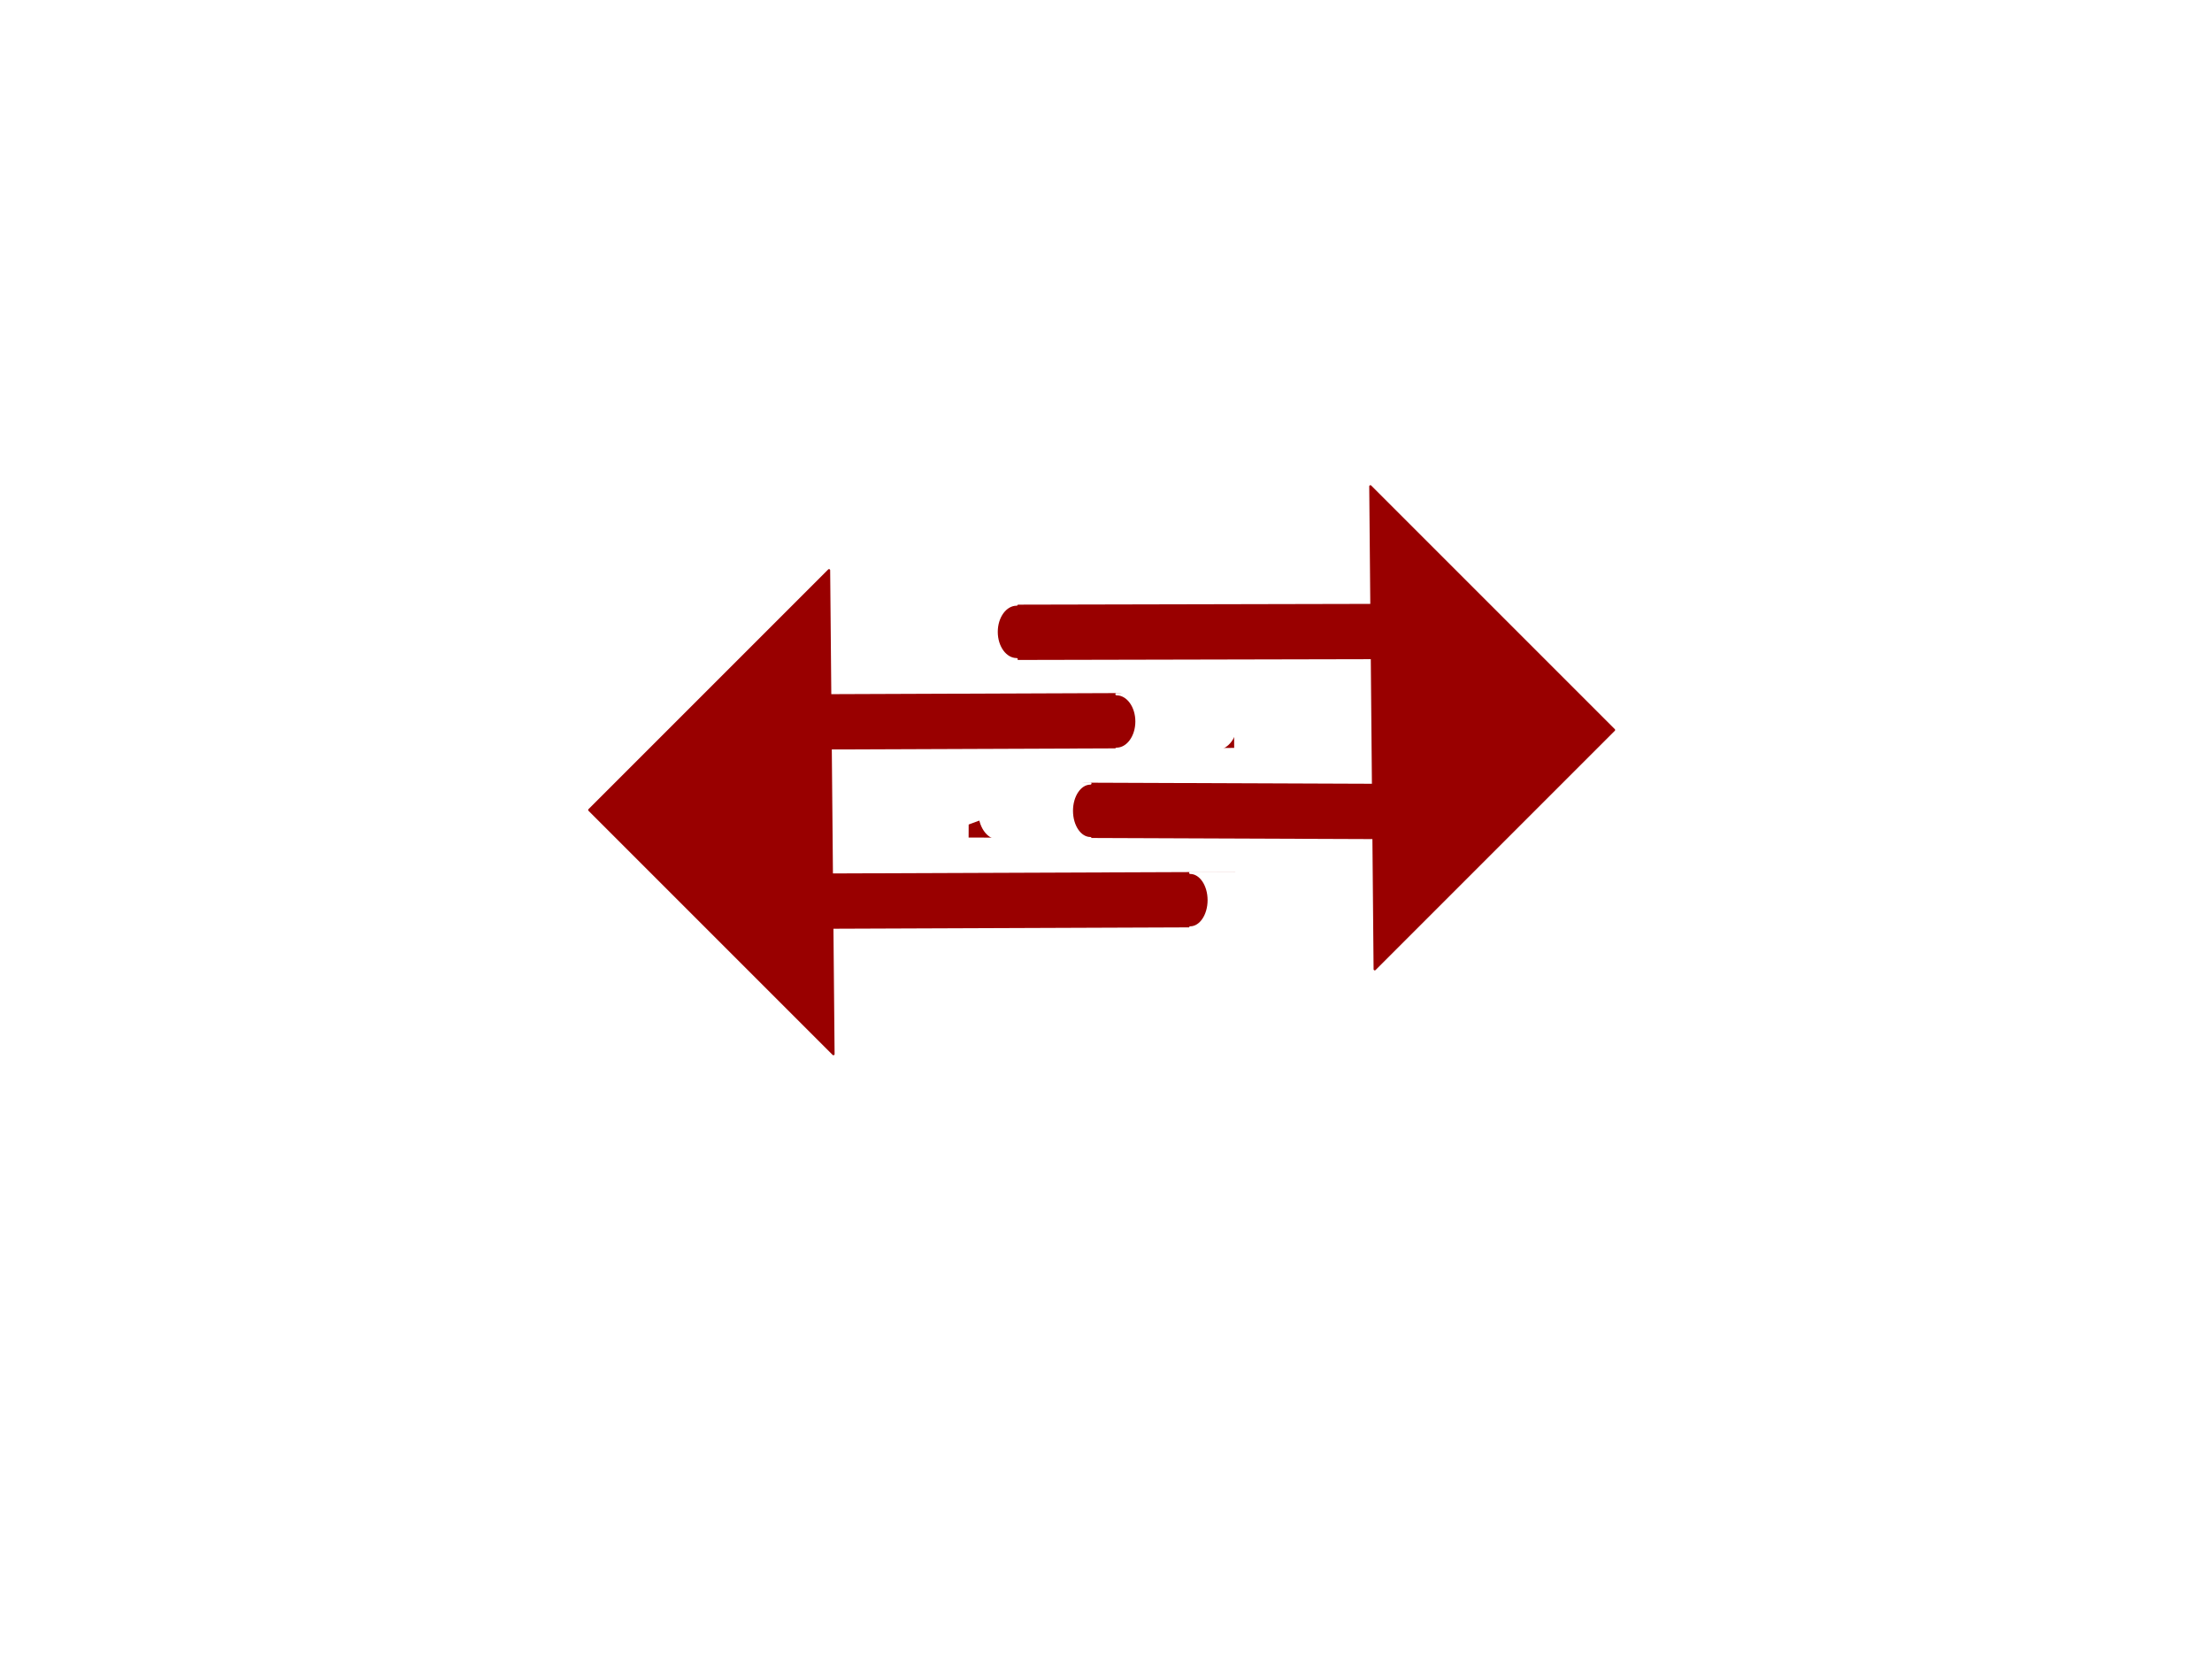 <svg version="1.1" viewBox="0.0 0.0 960.0 720.0" fill="none" stroke="none" stroke-linecap="square" stroke-miterlimit="10" xmlns:xlink="http://www.w3.org/1999/xlink" xmlns="http://www.w3.org/2000/svg"><rect x="0.0" y="0.0" width="960.0" height="720.0" fill="#808080" stroke="none"/><clipPath id="p.0"><path d="m0 0l960.0 0l0 720.0l-960.0 0l0 -720.0z" clip-rule="nonzero"/></clipPath><g clip-path="url(#p.0)"><path fill="#ffffff" d="m0 0l960.0 0l0 720.0l-960.0 0z" fill-rule="evenodd"/><path fill="#990000" d="m255.759 351.52l104.031 -104.031l1.921 209.984z" fill-rule="evenodd"/><path stroke="#990000" stroke-width="1.0" stroke-linejoin="round" stroke-linecap="butt" d="m255.759 351.52l104.031 -104.031l1.921 209.984z" fill-rule="evenodd"/><path fill="#990000" d="m700.473 316.801l-103.842 103.843l-1.89 -209.575z" fill-rule="evenodd"/><path stroke="#990000" stroke-width="1.0" stroke-linejoin="round" stroke-linecap="butt" d="m700.473 316.801l-103.842 103.843l-1.89 -209.575z" fill-rule="evenodd"/><path fill="#000000" fill-opacity="0.0" d="m343.234 313.329l180.346 -0.693" fill-rule="evenodd"/><path stroke="#990000" stroke-width="24.0" stroke-linejoin="round" stroke-linecap="butt" d="m343.234 313.329l180.346 -0.693" fill-rule="evenodd"/><path fill="#000000" fill-opacity="0.0" d="m432.423 351.528l186.394 0.724" fill-rule="evenodd"/><path stroke="#990000" stroke-width="24.0" stroke-linejoin="round" stroke-linecap="butt" d="m432.423 351.528l186.394 0.724" fill-rule="evenodd"/><path fill="#000000" fill-opacity="0.0" d="m342.667 391.142l181.48 -0.693" fill-rule="evenodd"/><path stroke="#990000" stroke-width="24.0" stroke-linejoin="round" stroke-linecap="butt" d="m342.667 391.142l181.48 -0.693" fill-rule="evenodd"/><path fill="#000000" fill-opacity="0.0" d="m432.42 274.438l188.63 -0.409" fill-rule="evenodd"/><path stroke="#990000" stroke-width="24.0" stroke-linejoin="round" stroke-linecap="butt" d="m432.42 274.438l188.63 -0.409" fill-rule="evenodd"/><path fill="#ffffff" d="m397.811 262.375l43.399 0c-4.794 0 -8.68 5.31 -8.68 11.86c0 6.55 3.886 11.86 8.68 11.86l-43.399 0l0 0c-4.794 0 -8.68 -5.31 -8.68 -11.86c0 -6.55 3.886 -11.86 8.68 -11.86z" fill-rule="evenodd"/><path stroke="#ffffff" stroke-width="1.0" stroke-linejoin="round" stroke-linecap="butt" d="m397.811 262.375l43.399 0c-4.794 0 -8.68 5.31 -8.68 11.86c0 6.55 3.886 11.86 8.68 11.86l-43.399 0l0 0c-4.794 0 -8.68 -5.31 -8.68 -11.86c0 -6.55 3.886 -11.86 8.68 -11.86z" fill-rule="evenodd"/><path fill="#ffffff" d="m433.048 340.031l40.162 0c-4.436 0 -8.032 5.31 -8.032 11.86c0 6.55 3.596 11.86 8.032 11.86l-40.162 0l0 0c-4.436 0 -8.032 -5.31 -8.032 -11.86c0 -6.55 3.596 -11.86 8.032 -11.86z" fill-rule="evenodd"/><path stroke="#ffffff" stroke-width="1.0" stroke-linejoin="round" stroke-linecap="butt" d="m433.048 340.031l40.162 0c-4.436 0 -8.032 5.31 -8.032 11.86c0 6.55 3.596 11.86 8.032 11.86l-40.162 0l0 0c-4.436 0 -8.032 -5.31 -8.032 -11.86c0 -6.55 3.596 -11.86 8.032 -11.86z" fill-rule="evenodd"/><path fill="#ffffff" d="m527.958 324.982l-43.399 0c4.794 0 8.68 -5.31 8.68 -11.86c0 -6.55 -3.886 -11.86 -8.68 -11.86l43.399 0l0 0c4.794 0 8.68 5.31 8.68 11.86c0 6.55 -3.886 11.86 -8.68 11.86z" fill-rule="evenodd"/><path stroke="#ffffff" stroke-width="1.0" stroke-linejoin="round" stroke-linecap="butt" d="m527.958 324.982l-43.399 0c4.794 0 8.68 -5.31 8.68 -11.86c0 -6.55 -3.886 -11.86 -8.68 -11.86l43.399 0l0 0c4.794 0 8.68 5.31 8.68 11.86c0 6.55 -3.886 11.86 -8.68 11.86z" fill-rule="evenodd"/><path fill="#ffffff" d="m556.721 402.517l-40.162 0c4.436 0 8.032 -5.31 8.032 -11.86c0 -6.55 -3.596 -11.86 -8.032 -11.86l40.162 0l0 0c4.436 0 8.032 5.31 8.032 11.86c0 6.55 -3.596 11.86 -8.032 11.86z" fill-rule="evenodd"/><path stroke="#ffffff" stroke-width="1.0" stroke-linejoin="round" stroke-linecap="butt" d="m556.721 402.517l-40.162 0c4.436 0 8.032 -5.31 8.032 -11.86c0 -6.55 -3.596 -11.86 -8.032 -11.86l40.162 0l0 0c4.436 0 8.032 5.31 8.032 11.86c0 6.55 -3.596 11.86 -8.032 11.86z" fill-rule="evenodd"/><path fill="#ffffff" d="m538.328 297.596l0 21.165l-59.559 -21.165z" fill-rule="evenodd"/><path stroke="#ffffff" stroke-width="1.0" stroke-linejoin="round" stroke-linecap="butt" d="m538.328 297.596l0 21.165l-59.559 -21.165z" fill-rule="evenodd"/><path fill="#ffffff" d="m413.869 335.181l0 24.504l66.898 -24.504z" fill-rule="evenodd"/><path stroke="#ffffff" stroke-width="1.0" stroke-linejoin="round" stroke-linecap="butt" d="m413.869 335.181l0 24.504l66.898 -24.504z" fill-rule="evenodd"/></g></svg>